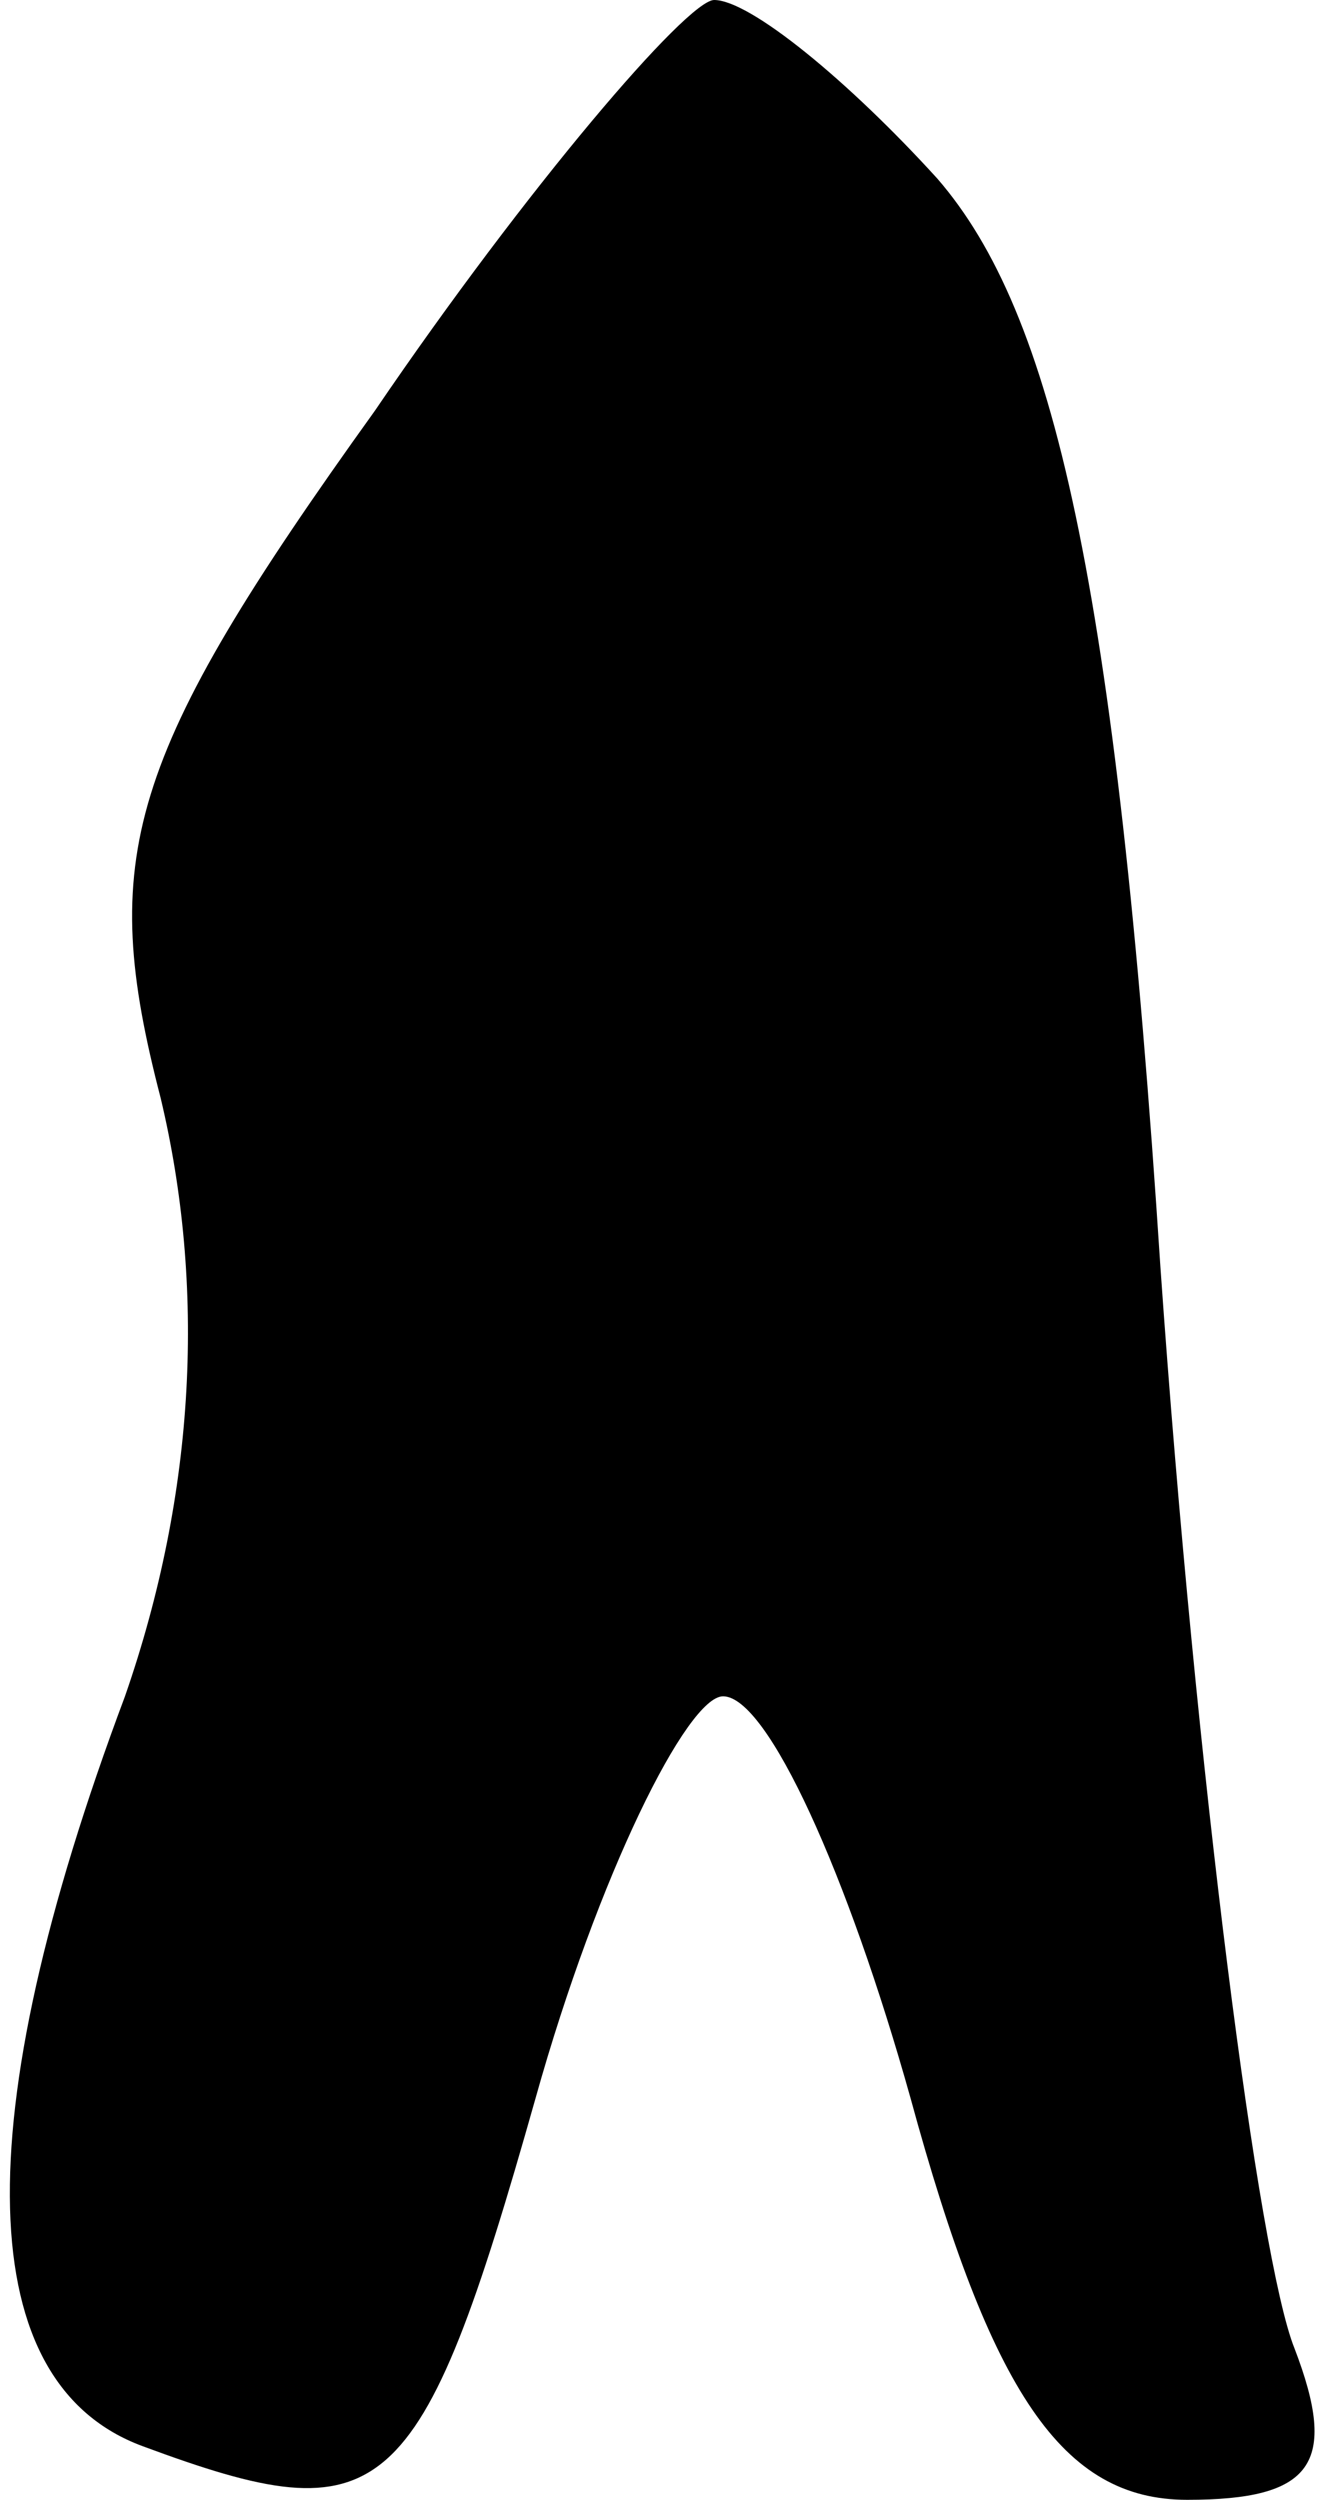 <?xml version="1.0" standalone="no"?>
<!DOCTYPE svg PUBLIC "-//W3C//DTD SVG 20010904//EN"
 "http://www.w3.org/TR/2001/REC-SVG-20010904/DTD/svg10.dtd">
<svg version="1.0" xmlns="http://www.w3.org/2000/svg"
 width="15pt" height="28pt" viewBox="0 0 15 28"
 preserveAspectRatio="xMidYMid meet">
<g transform="translate(0,28) scale(0.1,-0.1)"
fill="#000000" stroke="none">
<path fill="#000000" stroke="none" d="M42 234 c-28 -39 -31 -50 -24 -77 5
-21 4 -44 -4 -67 -18 -48 -17 -77 2 -84 27 -10 31 -7 44 39 7 25 17 45 21 45
5 0 14 -20 21 -45 9 -33 17 -45 31 -45 14 0 17 4 12 17 -4 10 -11 64 -15 121
-5 77 -12 107 -25 122 -10 11 -21 20 -25 20 -3 0 -21 -21 -38 -46z"/>
</g>
</svg>
